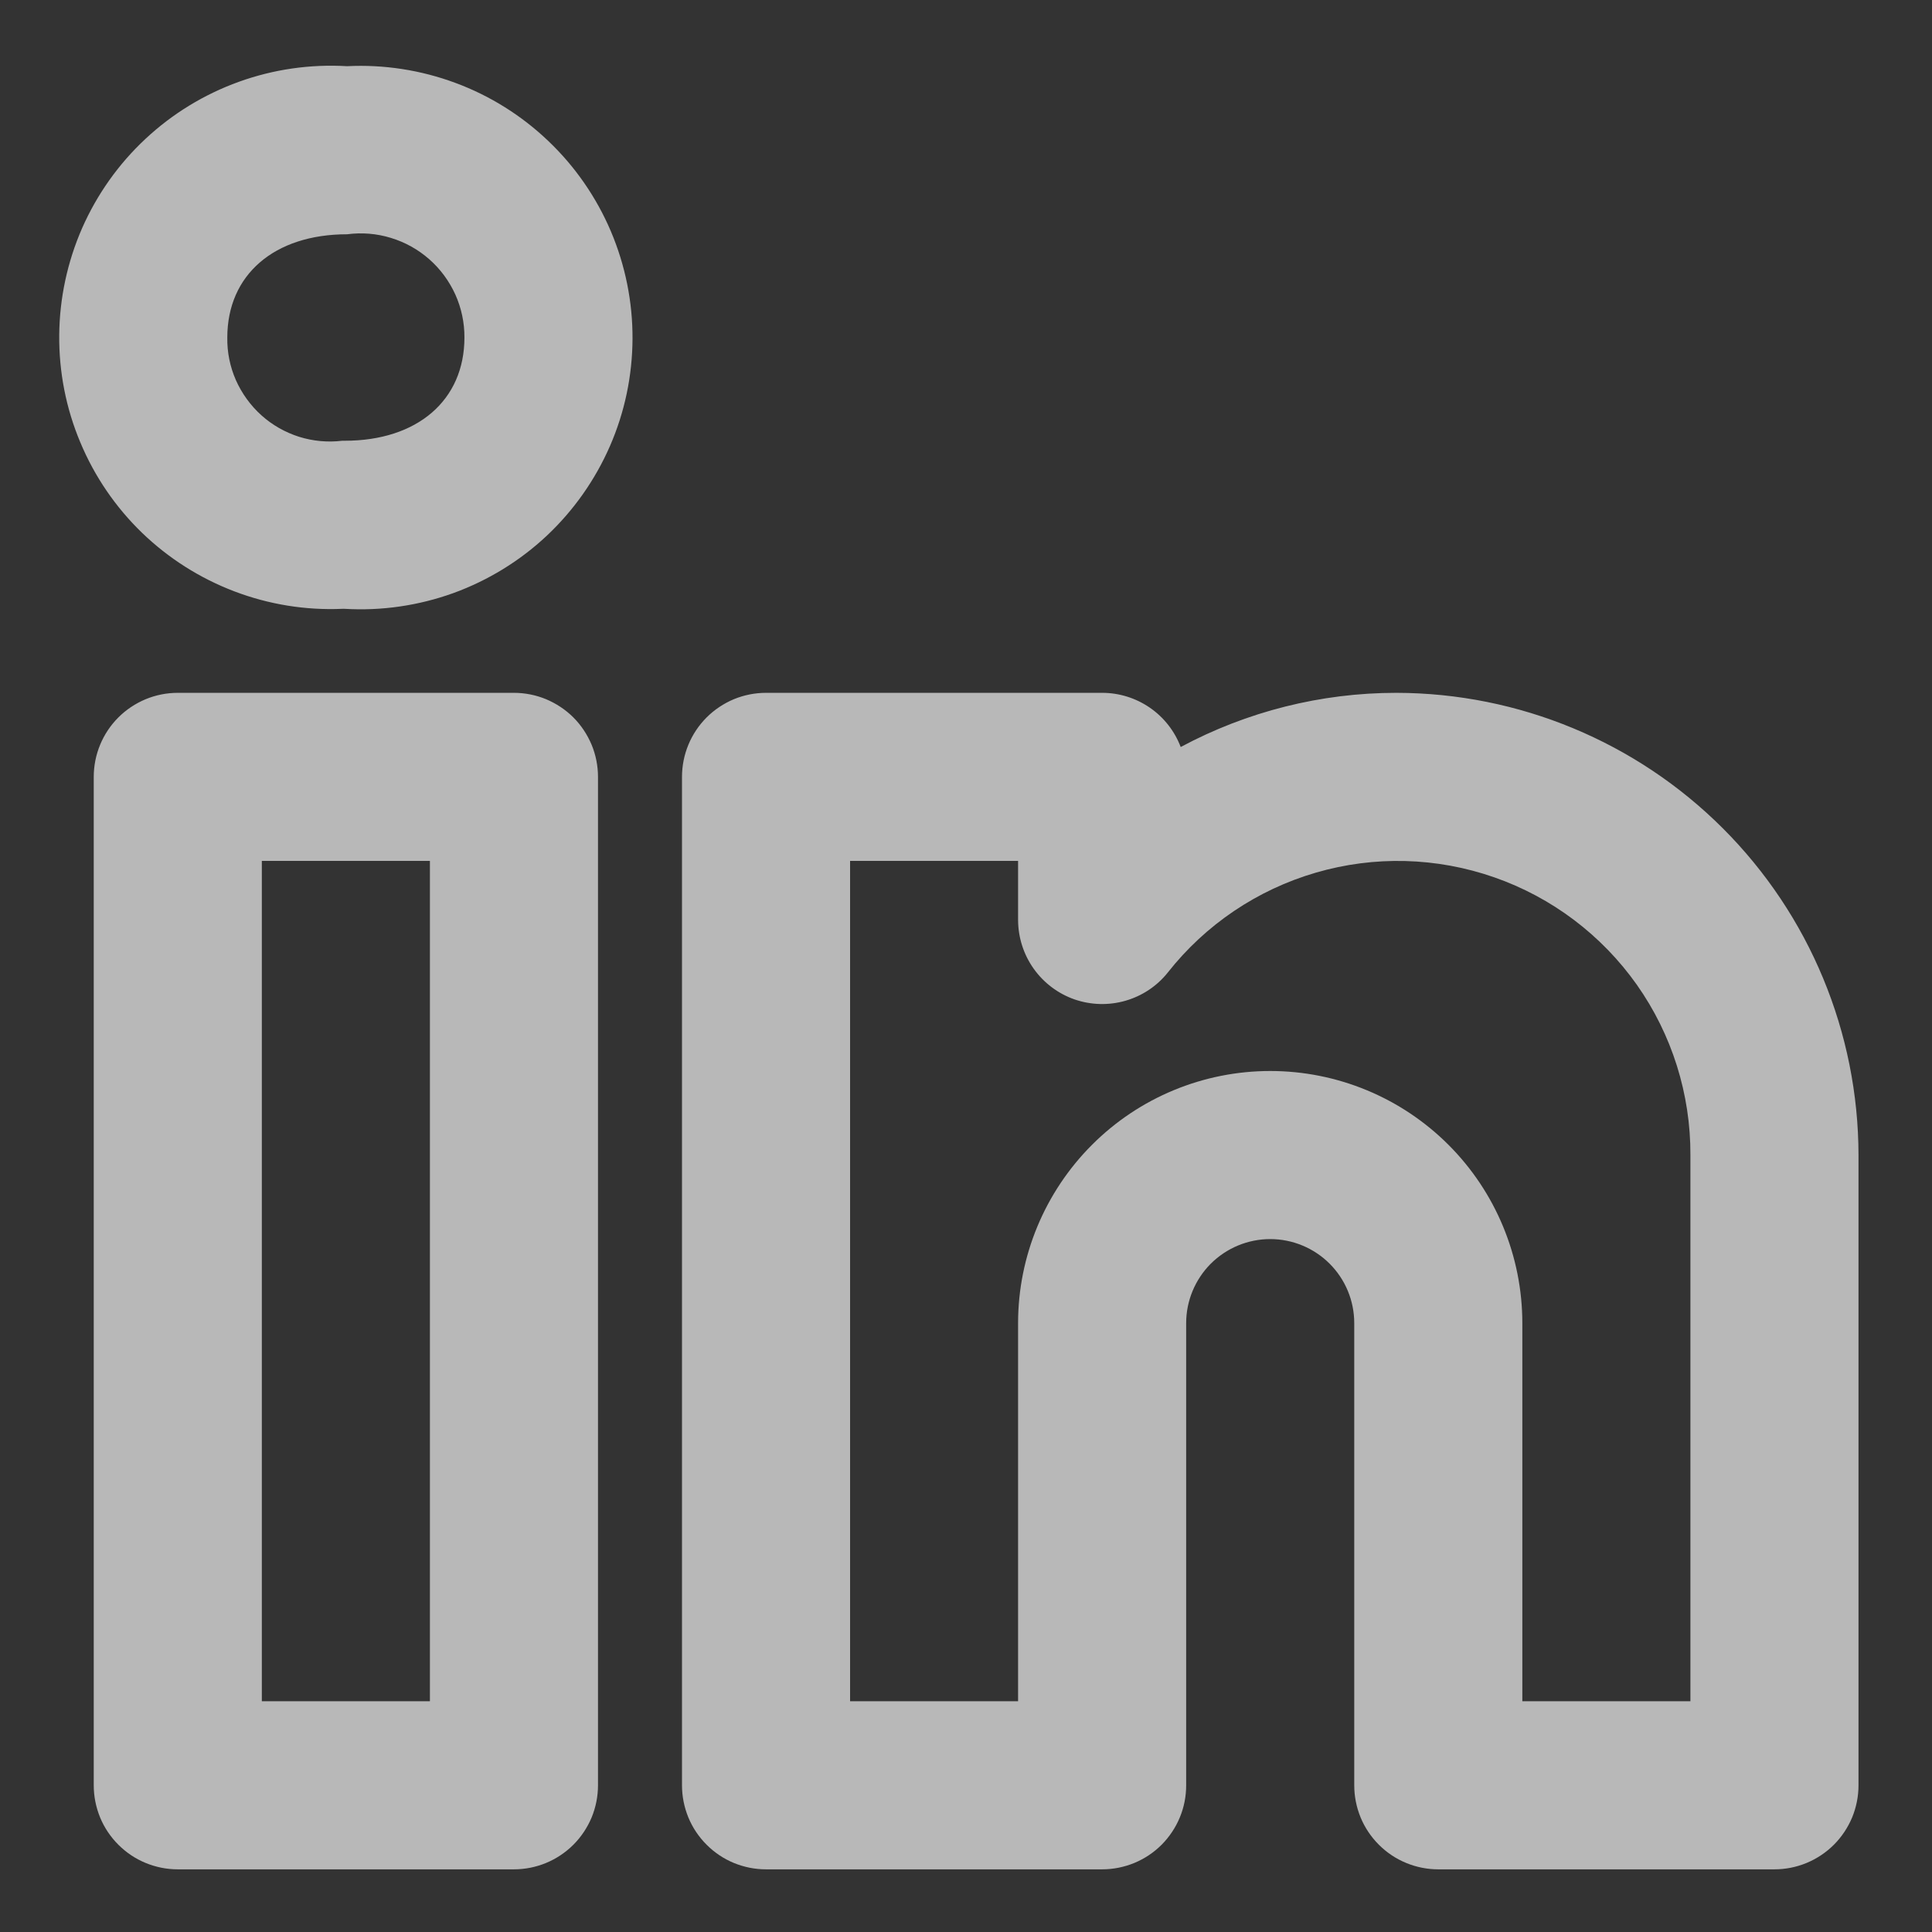 <svg width="23" height="23" viewBox="0 0 23 23" fill="none" xmlns="http://www.w3.org/2000/svg">
<rect x="0" y="0" width="23" height="23" fill="#333333" stroke="none"/>
<path d="M16.622 8.248C15.727 8.248 14.845 8.47 14.056 8.893C13.984 8.704 13.856 8.54 13.689 8.425C13.522 8.31 13.324 8.248 13.121 8.248H9.119C8.988 8.248 8.858 8.274 8.736 8.324C8.615 8.375 8.505 8.448 8.412 8.541C8.319 8.634 8.245 8.745 8.195 8.866C8.145 8.987 8.119 9.117 8.119 9.249V21.254C8.119 21.385 8.145 21.515 8.195 21.637C8.245 21.758 8.319 21.868 8.412 21.961C8.505 22.054 8.615 22.128 8.736 22.178C8.858 22.228 8.988 22.254 9.119 22.254H13.121C13.252 22.254 13.382 22.228 13.504 22.178C13.625 22.128 13.736 22.054 13.829 21.961C13.921 21.868 13.995 21.758 14.045 21.637C14.096 21.515 14.121 21.385 14.121 21.254V15.752C14.121 15.486 14.227 15.232 14.414 15.044C14.602 14.857 14.856 14.751 15.122 14.751C15.387 14.751 15.642 14.857 15.829 15.044C16.017 15.232 16.122 15.486 16.122 15.752V21.254C16.122 21.385 16.148 21.515 16.198 21.637C16.248 21.758 16.322 21.868 16.415 21.961C16.508 22.054 16.618 22.128 16.74 22.178C16.861 22.228 16.991 22.254 17.122 22.254H21.124C21.256 22.254 21.386 22.228 21.507 22.178C21.628 22.128 21.739 22.054 21.832 21.961C21.925 21.868 21.998 21.758 22.049 21.637C22.099 21.515 22.125 21.385 22.125 21.254V13.751C22.123 12.292 21.542 10.893 20.511 9.862C19.48 8.831 18.081 8.25 16.622 8.248ZM20.124 20.253H18.123V15.752C18.123 14.956 17.807 14.192 17.244 13.629C16.681 13.066 15.918 12.75 15.122 12.75C14.326 12.75 13.562 13.066 13 13.629C12.437 14.192 12.12 14.956 12.12 15.752V20.253H10.12V10.249H12.12V10.953C12.121 11.16 12.185 11.362 12.305 11.531C12.425 11.7 12.594 11.828 12.79 11.897C12.986 11.965 13.198 11.971 13.397 11.914C13.596 11.857 13.773 11.74 13.902 11.578C14.351 11.008 14.967 10.592 15.664 10.389C16.361 10.185 17.103 10.205 17.788 10.444C18.474 10.683 19.067 11.131 19.486 11.723C19.904 12.316 20.127 13.025 20.124 13.751V20.253ZM6.118 8.248H2.116C1.985 8.248 1.855 8.274 1.734 8.324C1.612 8.375 1.502 8.448 1.409 8.541C1.316 8.634 1.242 8.745 1.192 8.866C1.142 8.987 1.116 9.117 1.116 9.249V21.254C1.116 21.385 1.142 21.515 1.192 21.637C1.242 21.758 1.316 21.868 1.409 21.961C1.502 22.054 1.612 22.128 1.734 22.178C1.855 22.228 1.985 22.254 2.116 22.254H6.118C6.25 22.254 6.38 22.228 6.501 22.178C6.622 22.128 6.733 22.054 6.826 21.961C6.919 21.868 6.992 21.758 7.043 21.637C7.093 21.515 7.119 21.385 7.119 21.254V9.249C7.119 9.117 7.093 8.987 7.043 8.866C6.992 8.745 6.919 8.634 6.826 8.541C6.733 8.448 6.622 8.375 6.501 8.324C6.38 8.274 6.25 8.248 6.118 8.248ZM5.118 20.253H3.117V10.249H5.118V20.253ZM4.132 0.788C3.694 0.762 3.256 0.825 2.843 0.974C2.43 1.123 2.052 1.354 1.732 1.653C1.411 1.952 1.155 2.314 0.978 2.715C0.802 3.117 0.709 3.55 0.705 3.988C0.701 4.427 0.786 4.862 0.956 5.266C1.125 5.671 1.375 6.037 1.69 6.342C2.006 6.647 2.38 6.884 2.79 7.04C3.2 7.196 3.637 7.267 4.075 7.248H4.104C4.543 7.274 4.982 7.21 5.396 7.061C5.809 6.911 6.188 6.679 6.509 6.378C6.829 6.077 7.085 5.714 7.261 5.311C7.437 4.908 7.528 4.473 7.53 4.033C7.532 3.594 7.444 3.158 7.272 2.753C7.1 2.349 6.847 1.983 6.529 1.68C6.211 1.376 5.835 1.14 5.422 0.987C5.01 0.834 4.571 0.766 4.132 0.788H4.132ZM4.104 5.247H4.075C3.902 5.268 3.727 5.252 3.561 5.2C3.394 5.147 3.241 5.06 3.112 4.944C2.982 4.827 2.879 4.684 2.808 4.525C2.738 4.365 2.703 4.193 2.706 4.018C2.706 3.272 3.265 2.789 4.132 2.789C4.307 2.766 4.484 2.78 4.653 2.832C4.822 2.883 4.978 2.97 5.11 3.086C5.242 3.202 5.348 3.346 5.421 3.507C5.493 3.668 5.53 3.842 5.529 4.018C5.529 4.765 4.969 5.247 4.104 5.247Z" fill="#F1F1F1" fill-opacity="0.7"/>
</svg>
